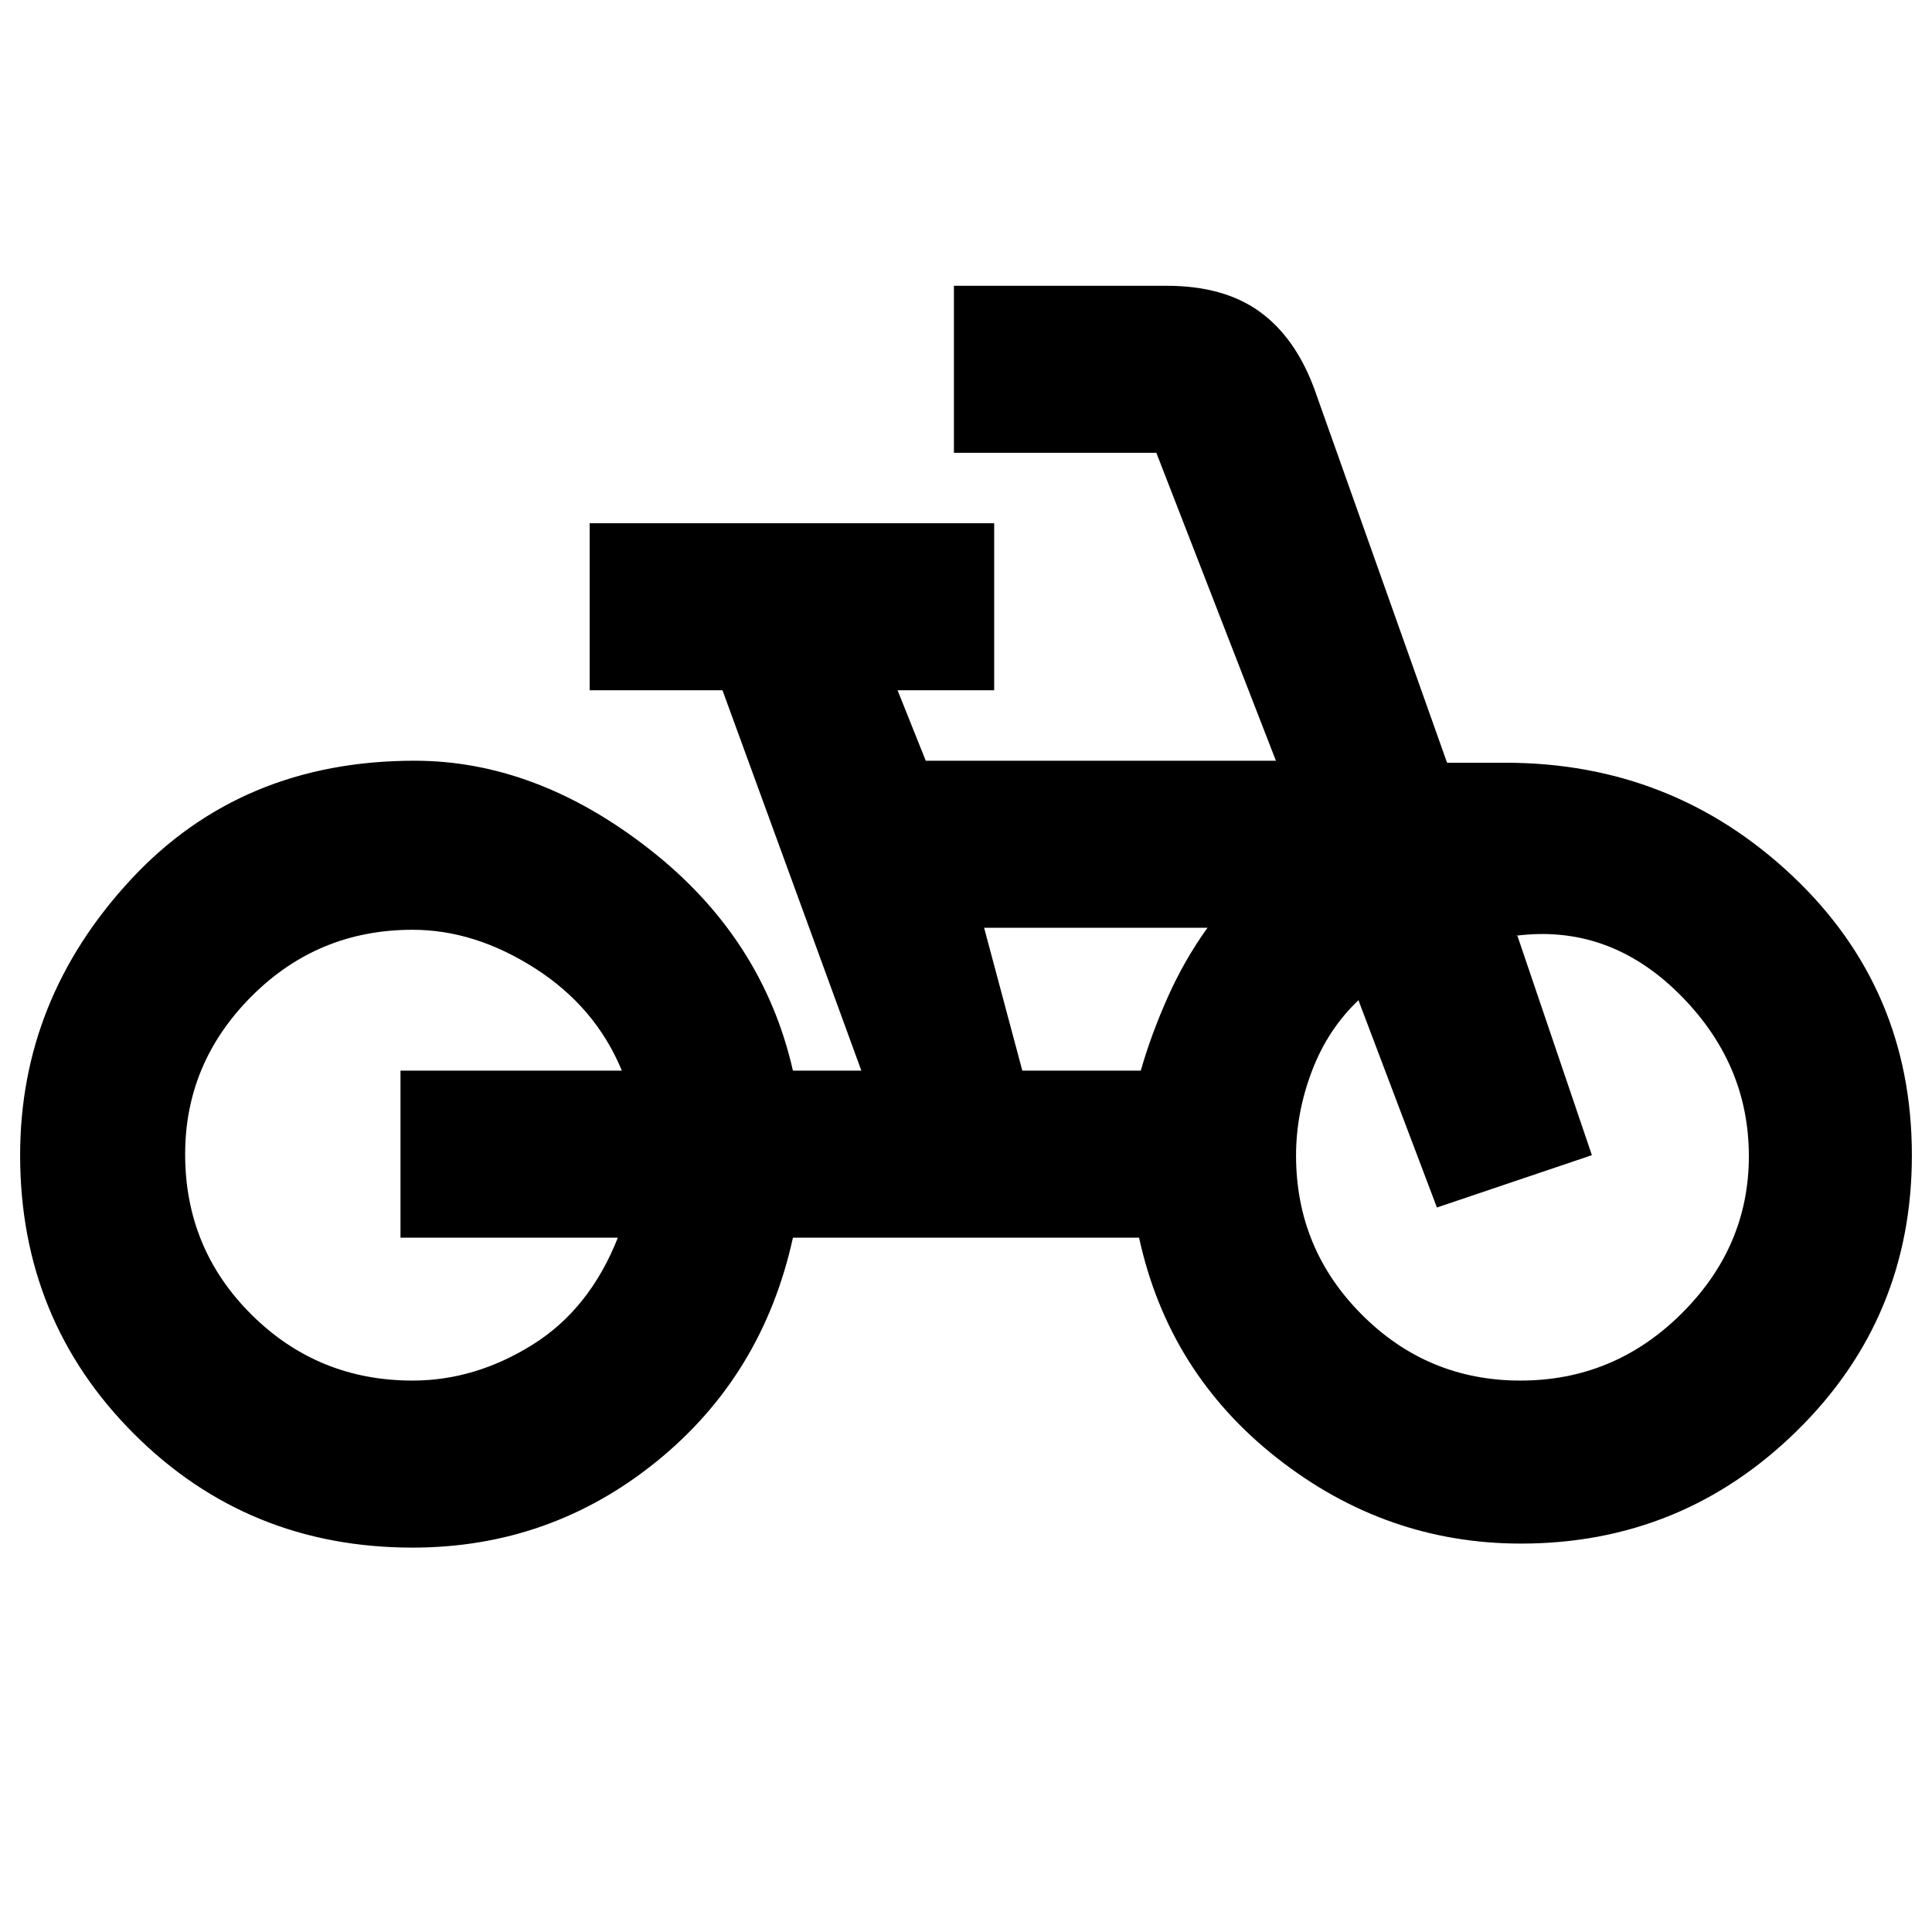 <svg xmlns="http://www.w3.org/2000/svg" height="20" viewBox="0 -960 960 960" width="20"><path d="M205-191q-81.9 0-138.45-56.55Q10-304.1 10-386q0-77.5 54.83-136.75T206-582q60.5 0 116.75 44T394-428h34l-69-189h-66v-83h201v83h-48l14 35h174l-59.42-153H474v-83h105.6q28.4 0 46.15 12.75T653-767l66.04 186H748q82.92 0 142.46 56.06Q950-468.88 950-385.93q0 80.77-57.07 136.85T755.75-193q-67.07 0-121.11-42.44Q580.6-277.88 566-345H394q-15 68.5-67.81 111.25Q273.37-191 205-191Zm0-83q31 0 59.5-17.75T307-345H199v-83h110q-13-31.5-43-50.75T205-498q-47.02 0-80.01 33.06Q92-431.87 92-386.47q0 46.97 32.99 79.72T205-274Zm302.99-154h58.85q5.16-18 13.41-36.5T600-499H489l18.99 71ZM755.5-274q46.53 0 80.01-33.25Q869-340.5 869-385.51q0-46.49-35-80.99-35-34.5-81-28.5h1l37 109-77 26-39-103q-15.31 14.57-23.15 35.29Q644-407 644-385.82q0 46.32 32.7 79.07Q709.4-274 755.5-274Zm-552-109Zm546.5 6Z"/></svg>